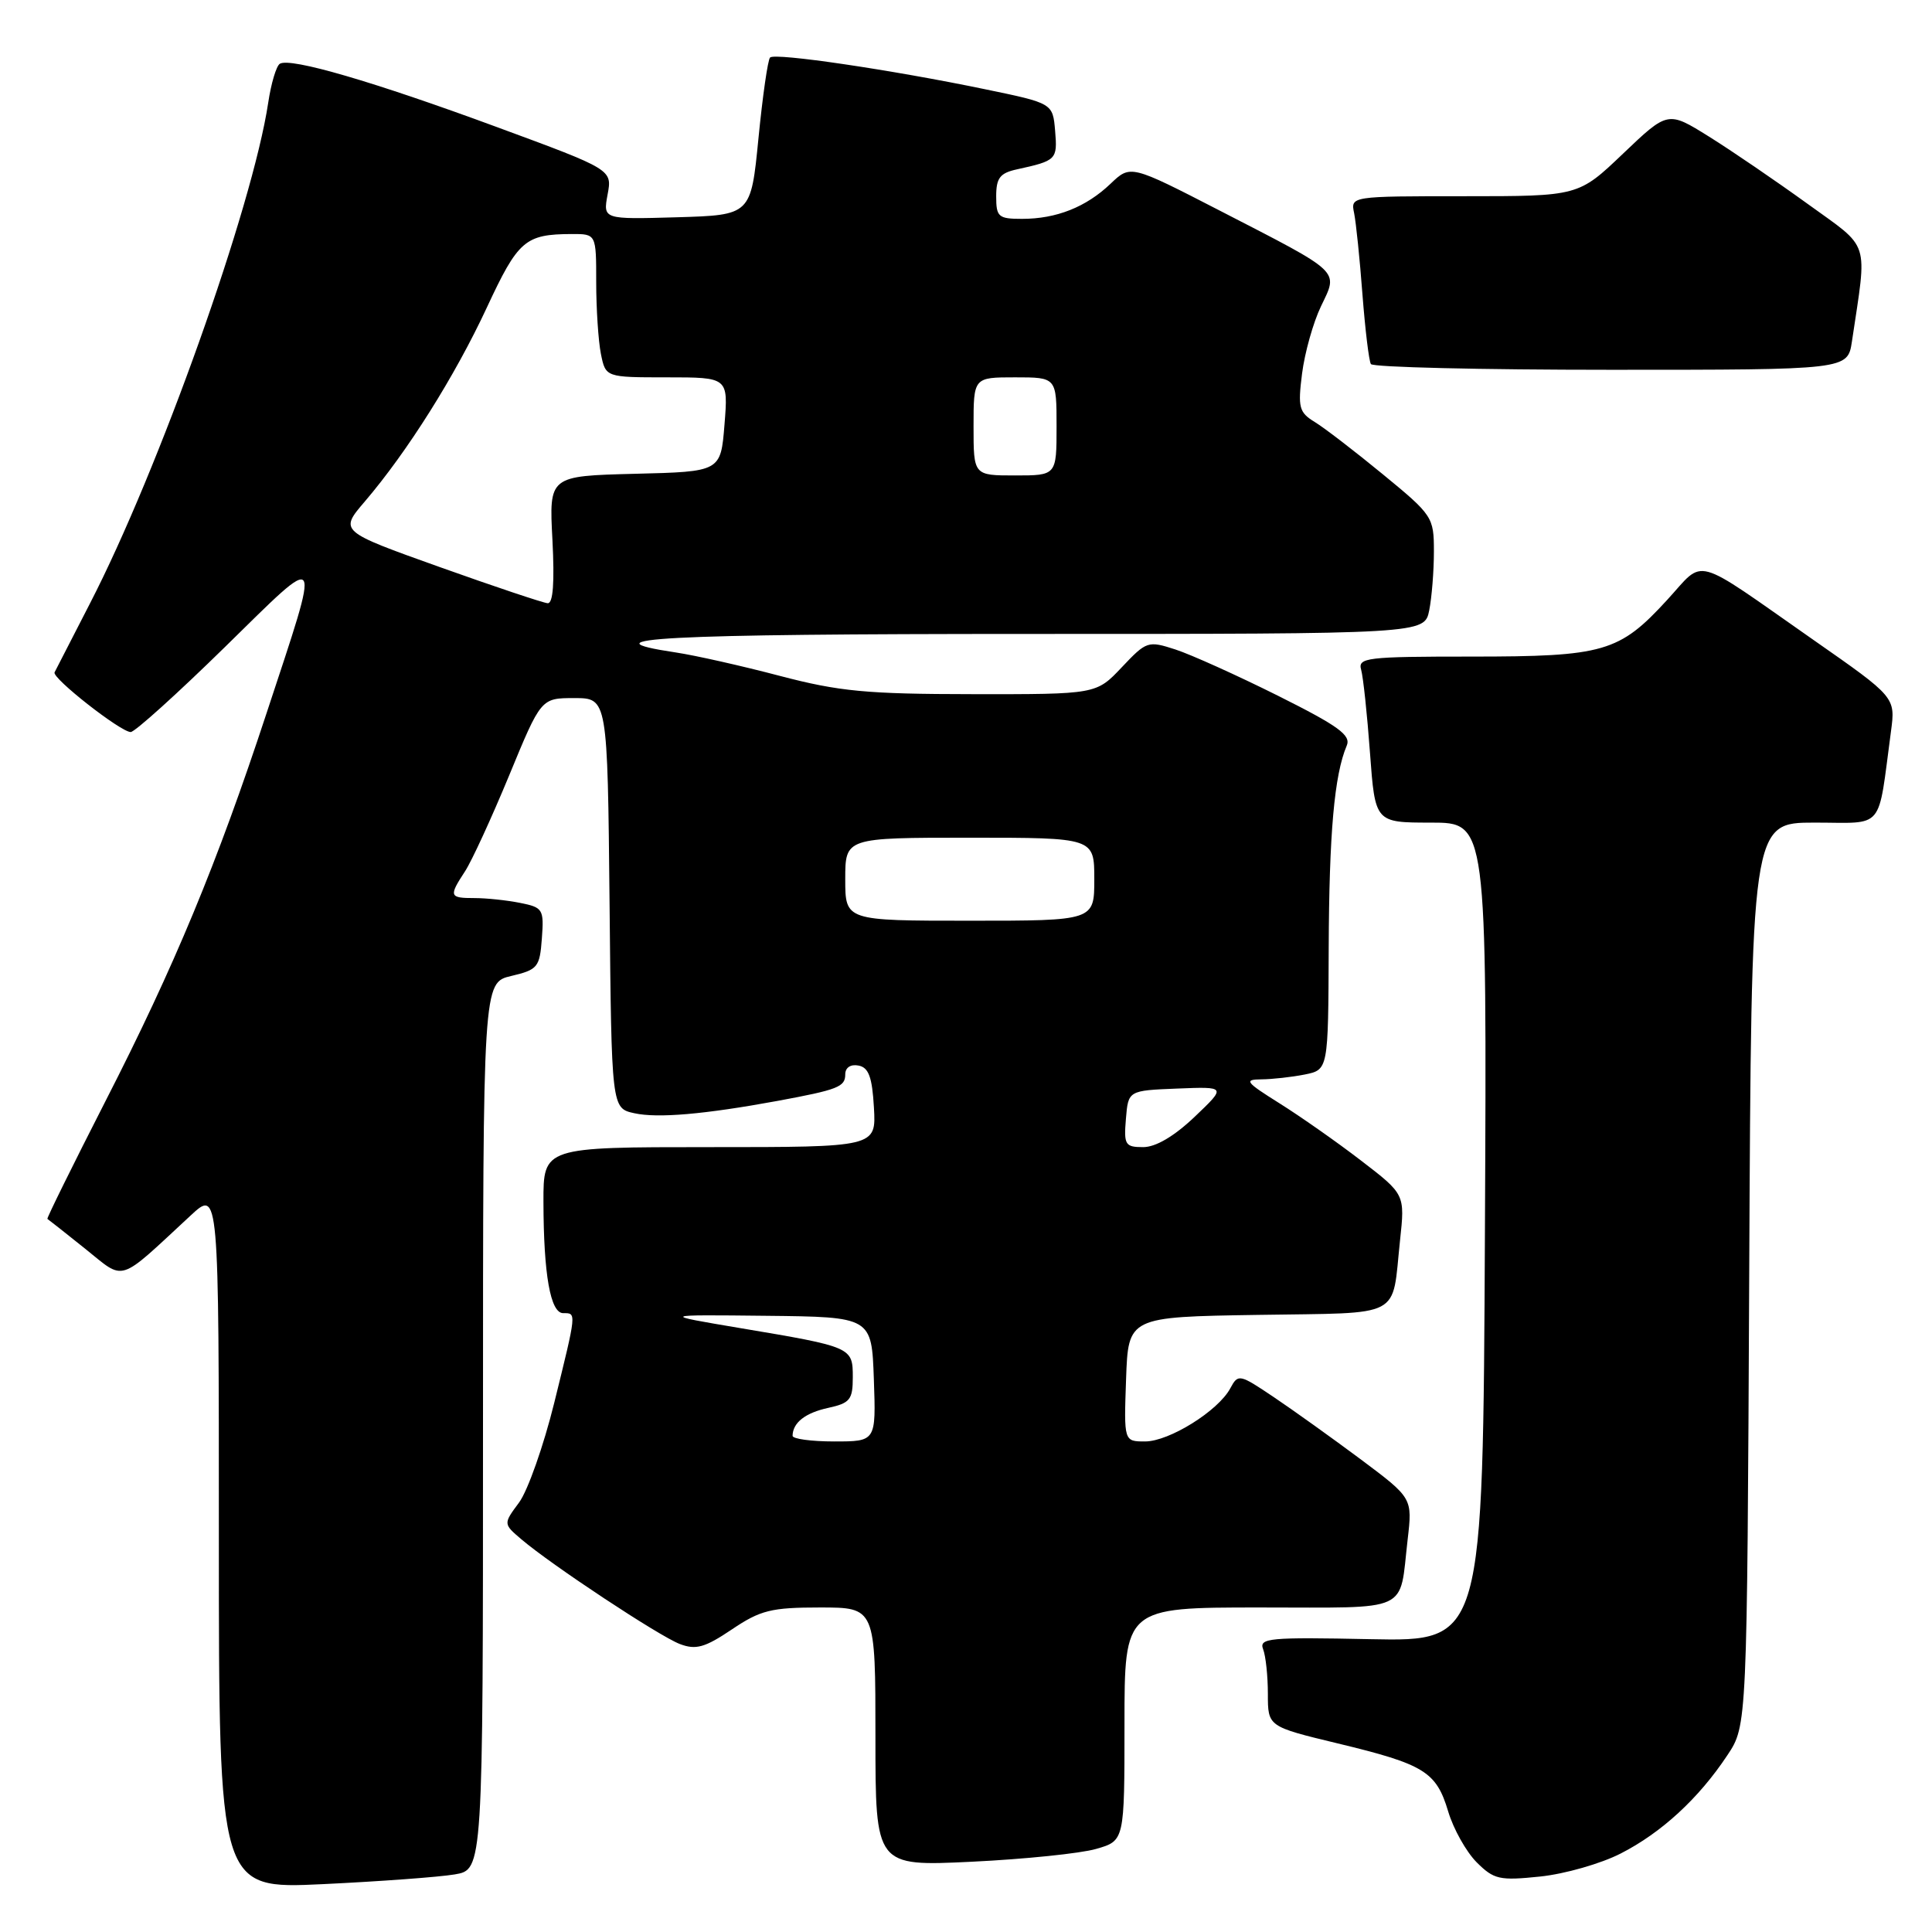 <?xml version="1.0" encoding="UTF-8" standalone="no"?>
<!DOCTYPE svg PUBLIC "-//W3C//DTD SVG 1.1//EN" "http://www.w3.org/Graphics/SVG/1.1/DTD/svg11.dtd" >
<svg xmlns="http://www.w3.org/2000/svg" xmlns:xlink="http://www.w3.org/1999/xlink" version="1.1" viewBox="0 0 256 256">
 <g >
 <path fill="currentColor"
d=" M 60.25 248.37 C 64.00 247.74 64.00 247.74 64.00 188.97 C 64.00 130.20 64.00 130.20 67.75 129.32 C 71.25 128.49 71.52 128.17 71.80 124.35 C 72.09 120.48 71.94 120.24 68.93 119.64 C 67.18 119.29 64.46 119.00 62.87 119.00 C 59.53 119.00 59.45 118.77 61.62 115.45 C 62.51 114.09 65.14 108.37 67.47 102.74 C 71.69 92.50 71.69 92.50 76.09 92.50 C 80.50 92.50 80.50 92.50 80.77 119.67 C 81.03 146.85 81.03 146.85 84.06 147.51 C 87.16 148.19 93.30 147.66 103.00 145.88 C 111.05 144.39 112.00 144.02 112.00 142.36 C 112.00 141.46 112.71 140.99 113.75 141.19 C 115.10 141.44 115.57 142.71 115.80 146.76 C 116.10 152.00 116.10 152.00 94.05 152.00 C 72.00 152.00 72.00 152.00 72.01 159.25 C 72.03 168.89 72.93 174.00 74.63 174.00 C 76.40 174.00 76.43 173.76 73.44 185.88 C 72.03 191.58 69.93 197.53 68.78 199.09 C 66.68 201.92 66.68 201.92 69.09 203.97 C 73.09 207.38 87.35 216.80 90.08 217.84 C 92.20 218.65 93.39 218.32 96.97 215.91 C 100.77 213.35 102.20 213.00 108.65 213.00 C 116.00 213.00 116.00 213.00 116.00 230.15 C 116.00 247.30 116.00 247.30 128.75 246.69 C 135.76 246.35 143.19 245.59 145.25 244.99 C 149.00 243.91 149.00 243.91 149.00 228.45 C 149.00 213.00 149.00 213.00 166.93 213.00 C 187.18 213.00 185.38 213.83 186.52 204.00 C 187.16 198.50 187.16 198.50 180.33 193.39 C 176.57 190.59 171.38 186.87 168.79 185.13 C 164.22 182.06 164.06 182.02 163.02 183.96 C 161.42 186.95 154.92 191.00 151.73 191.00 C 148.92 191.00 148.92 191.00 149.21 182.75 C 149.50 174.50 149.50 174.50 166.69 174.23 C 186.15 173.92 184.39 174.84 185.51 164.37 C 186.17 158.25 186.17 158.25 180.33 153.77 C 177.13 151.31 172.25 147.89 169.50 146.17 C 165.05 143.38 164.79 143.04 167.13 143.02 C 168.57 143.01 171.16 142.72 172.88 142.38 C 176.00 141.75 176.00 141.75 176.06 125.62 C 176.12 110.40 176.80 102.68 178.45 98.80 C 179.04 97.42 177.36 96.20 169.34 92.19 C 163.93 89.49 157.81 86.73 155.75 86.06 C 152.11 84.88 151.92 84.95 148.64 88.42 C 145.26 92.00 145.26 92.00 128.88 91.98 C 114.82 91.97 111.20 91.62 103.34 89.56 C 98.30 88.23 92.11 86.84 89.58 86.46 C 76.96 84.57 87.75 84.00 136.32 84.00 C 188.75 84.00 188.75 84.00 189.38 80.87 C 189.72 79.16 190.00 75.65 190.00 73.07 C 190.00 68.52 189.83 68.26 183.25 62.86 C 179.54 59.81 175.47 56.68 174.20 55.91 C 172.13 54.64 171.96 53.99 172.53 49.50 C 172.88 46.75 174.00 42.74 175.04 40.58 C 177.35 35.76 177.90 36.29 161.65 27.92 C 149.80 21.82 149.80 21.82 147.15 24.35 C 143.91 27.44 139.98 29.00 135.43 29.00 C 132.29 29.00 132.00 28.75 132.00 26.02 C 132.00 23.58 132.50 22.93 134.75 22.44 C 139.99 21.29 140.13 21.15 139.81 17.35 C 139.50 13.68 139.50 13.68 130.50 11.82 C 118.12 9.25 102.69 6.97 102.04 7.62 C 101.74 7.91 101.05 12.73 100.50 18.33 C 99.50 28.50 99.50 28.50 89.70 28.79 C 79.90 29.07 79.90 29.07 80.51 25.77 C 81.13 22.47 81.13 22.47 65.82 16.83 C 49.49 10.81 38.47 7.59 37.08 8.45 C 36.61 8.74 35.92 11.06 35.54 13.61 C 33.47 27.37 21.05 62.28 11.90 80.00 C 9.49 84.67 7.39 88.77 7.23 89.09 C 6.86 89.84 15.99 97.00 17.32 97.00 C 17.86 97.00 23.47 91.94 29.79 85.75 C 42.96 72.84 42.63 72.32 35.32 94.50 C 28.76 114.44 23.12 128.03 14.01 145.84 C 9.64 154.40 6.16 161.45 6.28 161.51 C 6.40 161.58 8.65 163.35 11.28 165.46 C 16.65 169.76 15.46 170.14 25.25 161.07 C 29.00 157.59 29.00 157.59 29.00 203.95 C 29.00 250.31 29.00 250.31 42.75 249.66 C 50.31 249.30 58.19 248.72 60.25 248.37 Z  M 214.75 245.60 C 220.16 242.84 225.10 238.29 228.89 232.57 C 231.50 228.65 231.50 228.65 231.78 168.82 C 232.06 109.00 232.06 109.00 240.44 109.00 C 249.83 109.00 248.77 110.27 250.56 96.94 C 251.17 92.39 251.17 92.39 240.33 84.82 C 223.97 73.39 226.01 73.95 220.90 79.50 C 214.55 86.42 212.54 87.00 194.96 87.00 C 181.06 87.00 179.90 87.14 180.36 88.75 C 180.63 89.71 181.16 94.66 181.53 99.75 C 182.21 109.00 182.21 109.00 189.61 109.00 C 197.02 109.00 197.02 109.00 196.76 163.25 C 196.50 217.50 196.50 217.50 181.62 217.20 C 168.18 216.92 166.80 217.05 167.37 218.53 C 167.72 219.43 168.00 222.10 168.00 224.47 C 168.00 228.78 168.00 228.78 177.25 231.01 C 188.74 233.78 190.31 234.75 191.89 240.02 C 192.58 242.34 194.28 245.37 195.66 246.76 C 197.96 249.05 198.68 249.21 204.09 248.65 C 207.35 248.31 212.14 246.94 214.75 245.60 Z  M 245.39 45.25 C 247.43 31.56 247.93 33.10 239.50 27.00 C 235.32 23.98 229.45 19.97 226.45 18.10 C 221.00 14.70 221.00 14.70 215.07 20.35 C 209.15 26.00 209.15 26.00 194.06 26.00 C 178.96 26.00 178.96 26.00 179.43 28.25 C 179.68 29.49 180.18 34.32 180.53 38.99 C 180.89 43.66 181.39 47.82 181.65 48.24 C 181.91 48.66 196.23 49.00 213.47 49.00 C 244.82 49.00 244.82 49.00 245.39 45.25 Z  M 105.02 190.25 C 105.05 188.50 106.71 187.21 109.75 186.55 C 112.63 185.92 113.00 185.46 113.00 182.49 C 113.00 178.51 112.92 178.47 98.08 175.98 C 87.50 174.20 87.50 174.20 101.50 174.35 C 115.50 174.50 115.50 174.50 115.79 182.75 C 116.08 191.00 116.08 191.00 110.54 191.00 C 107.49 191.00 105.01 190.66 105.02 190.25 Z  M 149.19 148.25 C 149.50 144.50 149.50 144.50 156.00 144.24 C 162.50 143.98 162.50 143.98 158.29 147.99 C 155.59 150.56 153.14 152.00 151.48 152.00 C 149.09 152.00 148.90 151.70 149.19 148.25 Z  M 112.00 116.50 C 112.00 111.00 112.00 111.00 128.50 111.00 C 145.00 111.00 145.00 111.00 145.00 116.50 C 145.00 122.00 145.00 122.00 128.50 122.00 C 112.00 122.00 112.00 122.00 112.00 116.50 Z  M 58.24 75.13 C 44.97 70.39 44.97 70.39 48.34 66.45 C 53.99 59.84 60.29 49.82 64.50 40.77 C 68.66 31.83 69.57 31.04 75.75 31.01 C 79.00 31.00 79.00 31.00 79.00 37.38 C 79.00 40.88 79.28 45.16 79.62 46.88 C 80.25 50.00 80.25 50.00 88.38 50.00 C 96.50 50.00 96.50 50.00 96.00 56.25 C 95.50 62.50 95.50 62.50 84.13 62.78 C 72.75 63.07 72.75 63.07 73.20 71.53 C 73.49 77.19 73.29 79.98 72.57 79.93 C 71.98 79.89 65.53 77.73 58.24 75.13 Z  M 129.00 56.50 C 129.00 50.00 129.00 50.00 134.50 50.00 C 140.00 50.00 140.00 50.00 140.00 56.50 C 140.00 63.00 140.00 63.00 134.50 63.00 C 129.00 63.00 129.00 63.00 129.00 56.50 Z "/>
</g>
</svg>